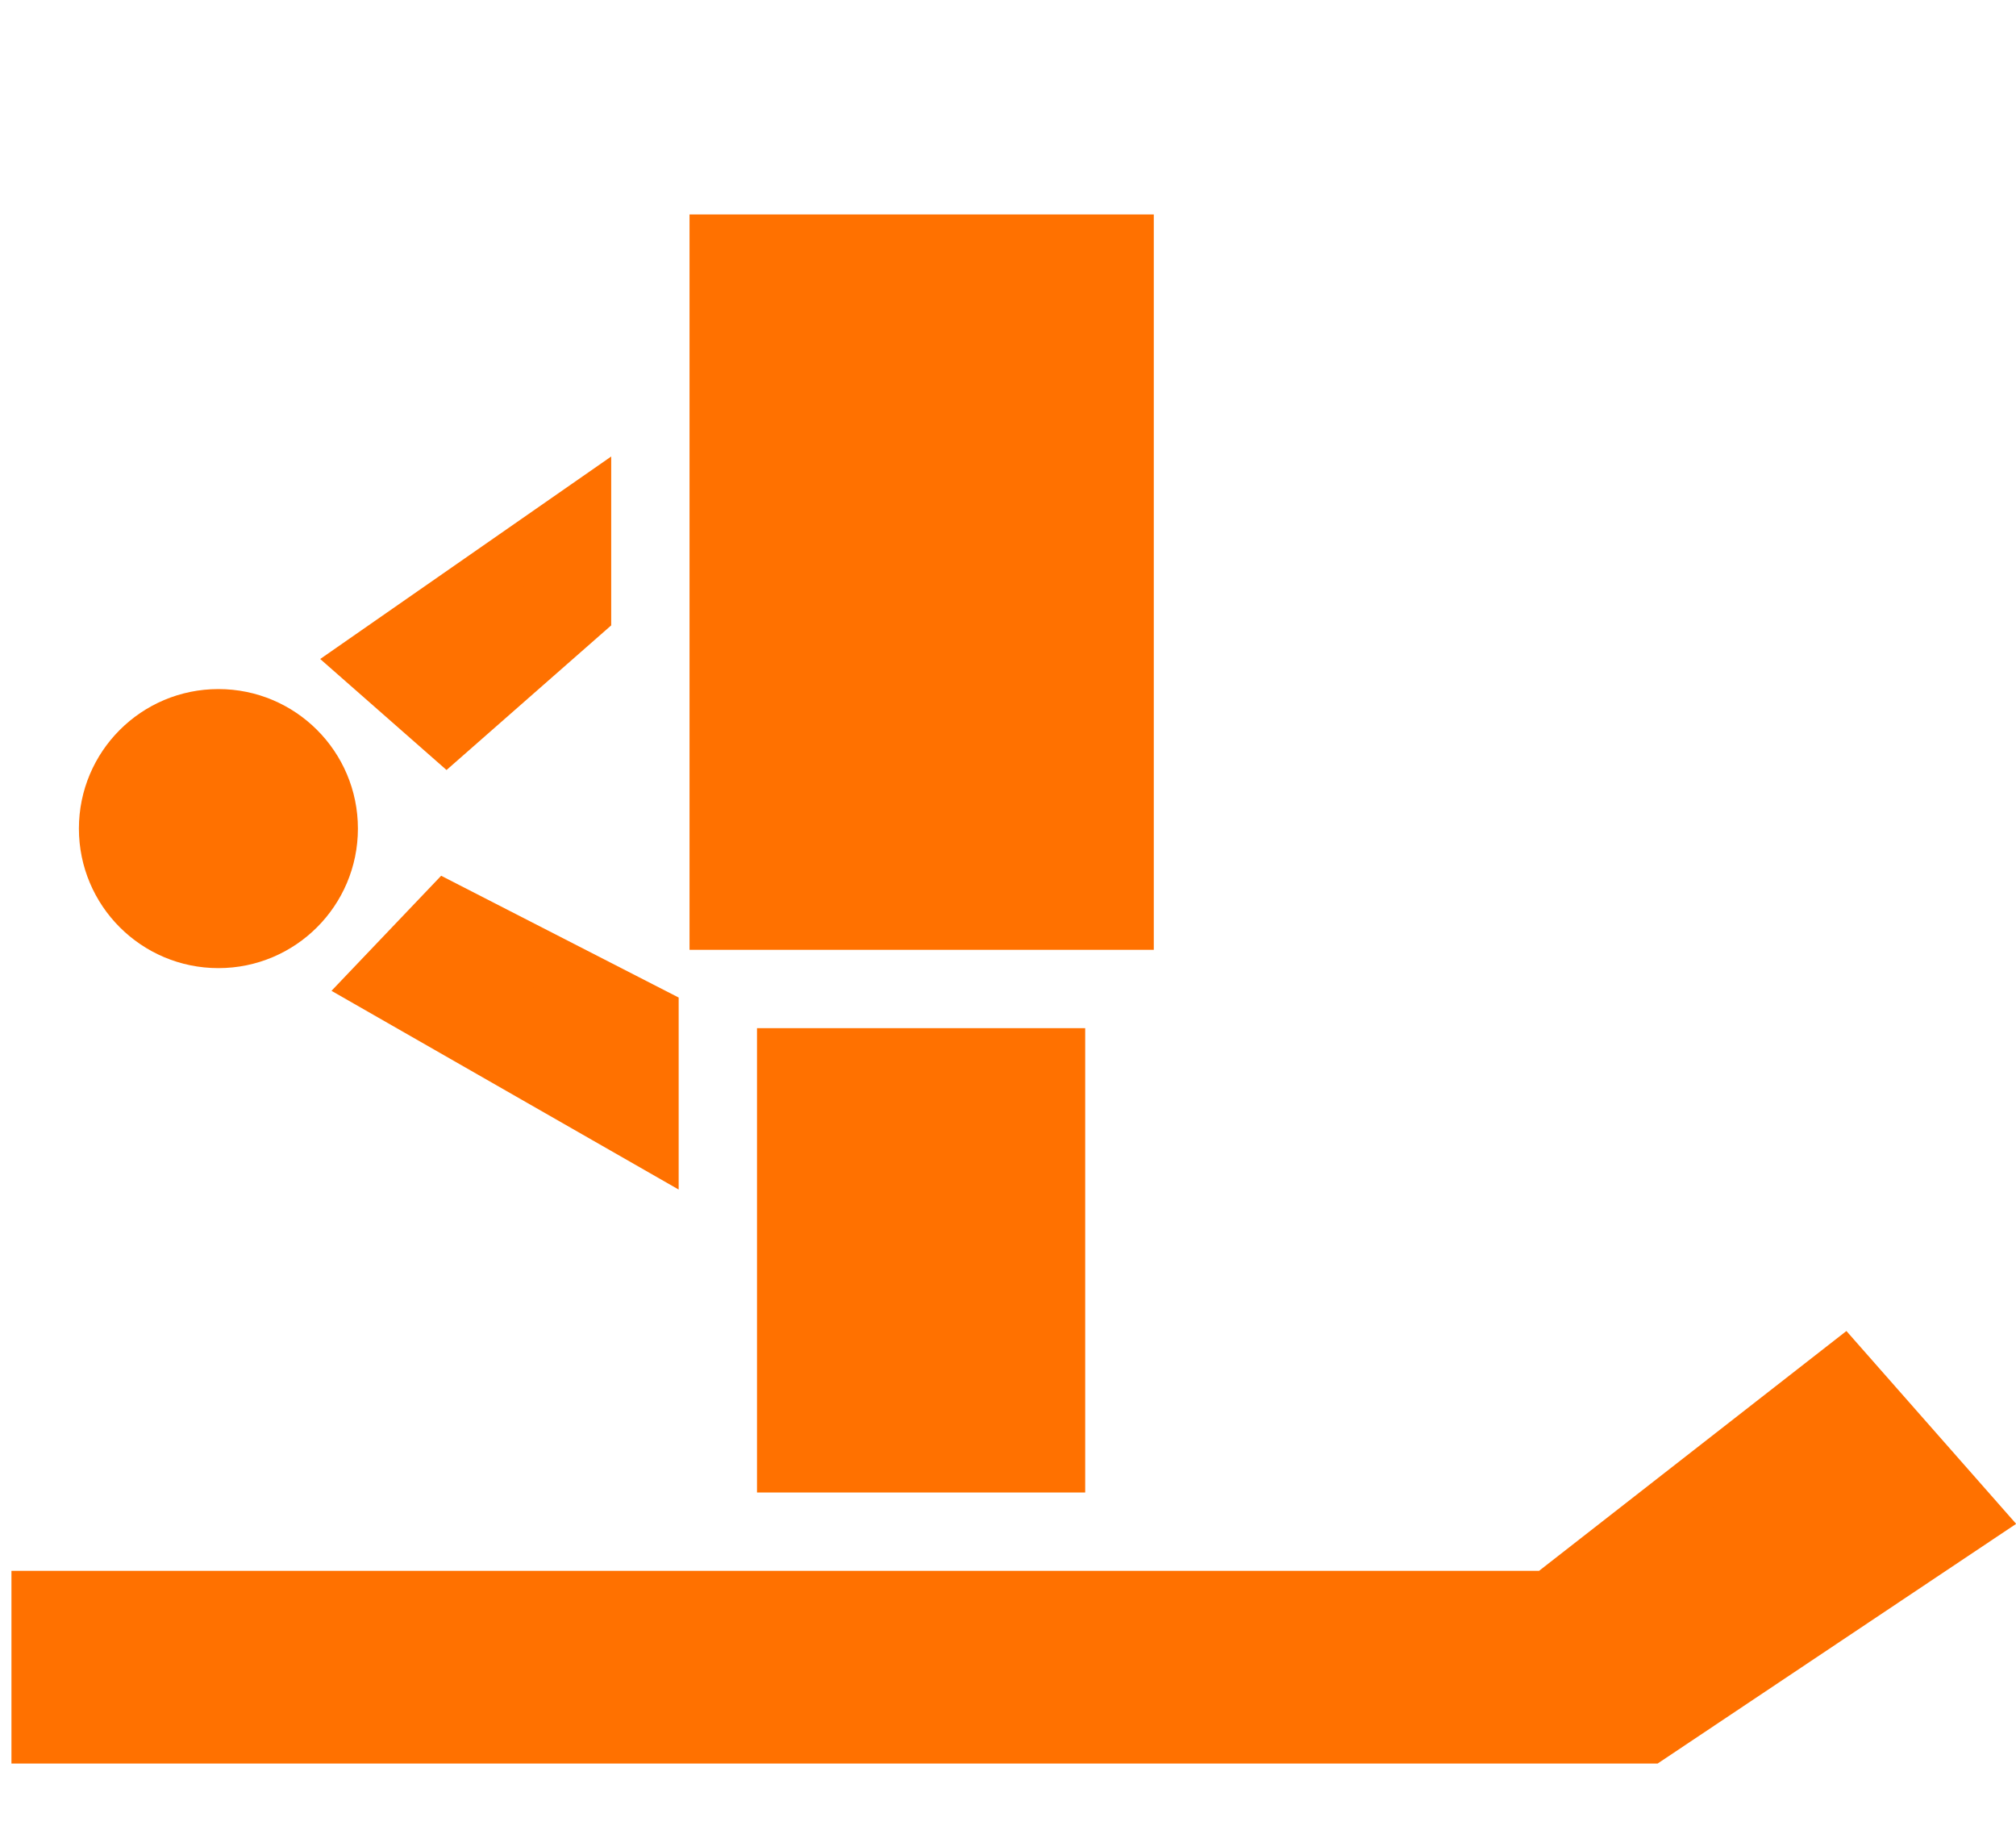<svg xmlns="http://www.w3.org/2000/svg" viewBox="0 0 35.26 32"><g id="e0c43e8a-ab8a-4d6a-b9f2-d779204492bd" data-name="Layer 2"><g id="f7c605f0-45b0-4403-9b1f-48ca3845af01" data-name="icons"><g id="e7ba2e70-9382-4af9-848f-38cefc56b7a2" data-name="landing gear icon"><rect x="13.74" y="18.48" width="4.74" height="7.12" style="fill:#ff7100;stroke:#ff7100;stroke-miterlimit:10"/><rect x="12.56" y="4.25" width="7.12" height="11.86" style="fill:#ff7100;stroke:#ff7100;stroke-miterlimit:10"/><polygon points="10.19 10.71 7.81 12.8 6.41 11.57 10.19 8.94 10.19 10.71" style="fill:#ff7100;stroke:#ff7100;stroke-miterlimit:10"/><circle cx="3.82" cy="14.49" r="1.94" style="fill:#ff7100;stroke:#ff7100;stroke-miterlimit:10"/><polygon points="11.37 19.94 6.6 17.21 7.82 15.93 11.37 17.75 11.37 19.94" style="fill:#ff7100;stroke:#ff7100;stroke-miterlimit:10"/><polygon points="0.7 27.97 27.09 27.97 32.23 23.96 34.51 26.55 28.84 30.34 0.7 30.34 0.7 27.97" style="fill:#ff7100;stroke:#ff7100;stroke-miterlimit:10"/><rect id="aa7041c9-1ac4-4a8c-b57b-b27d2a76033f" data-name="frame" width="35" height="32" style="fill:none;opacity:0.49"/></g></g></g></svg>